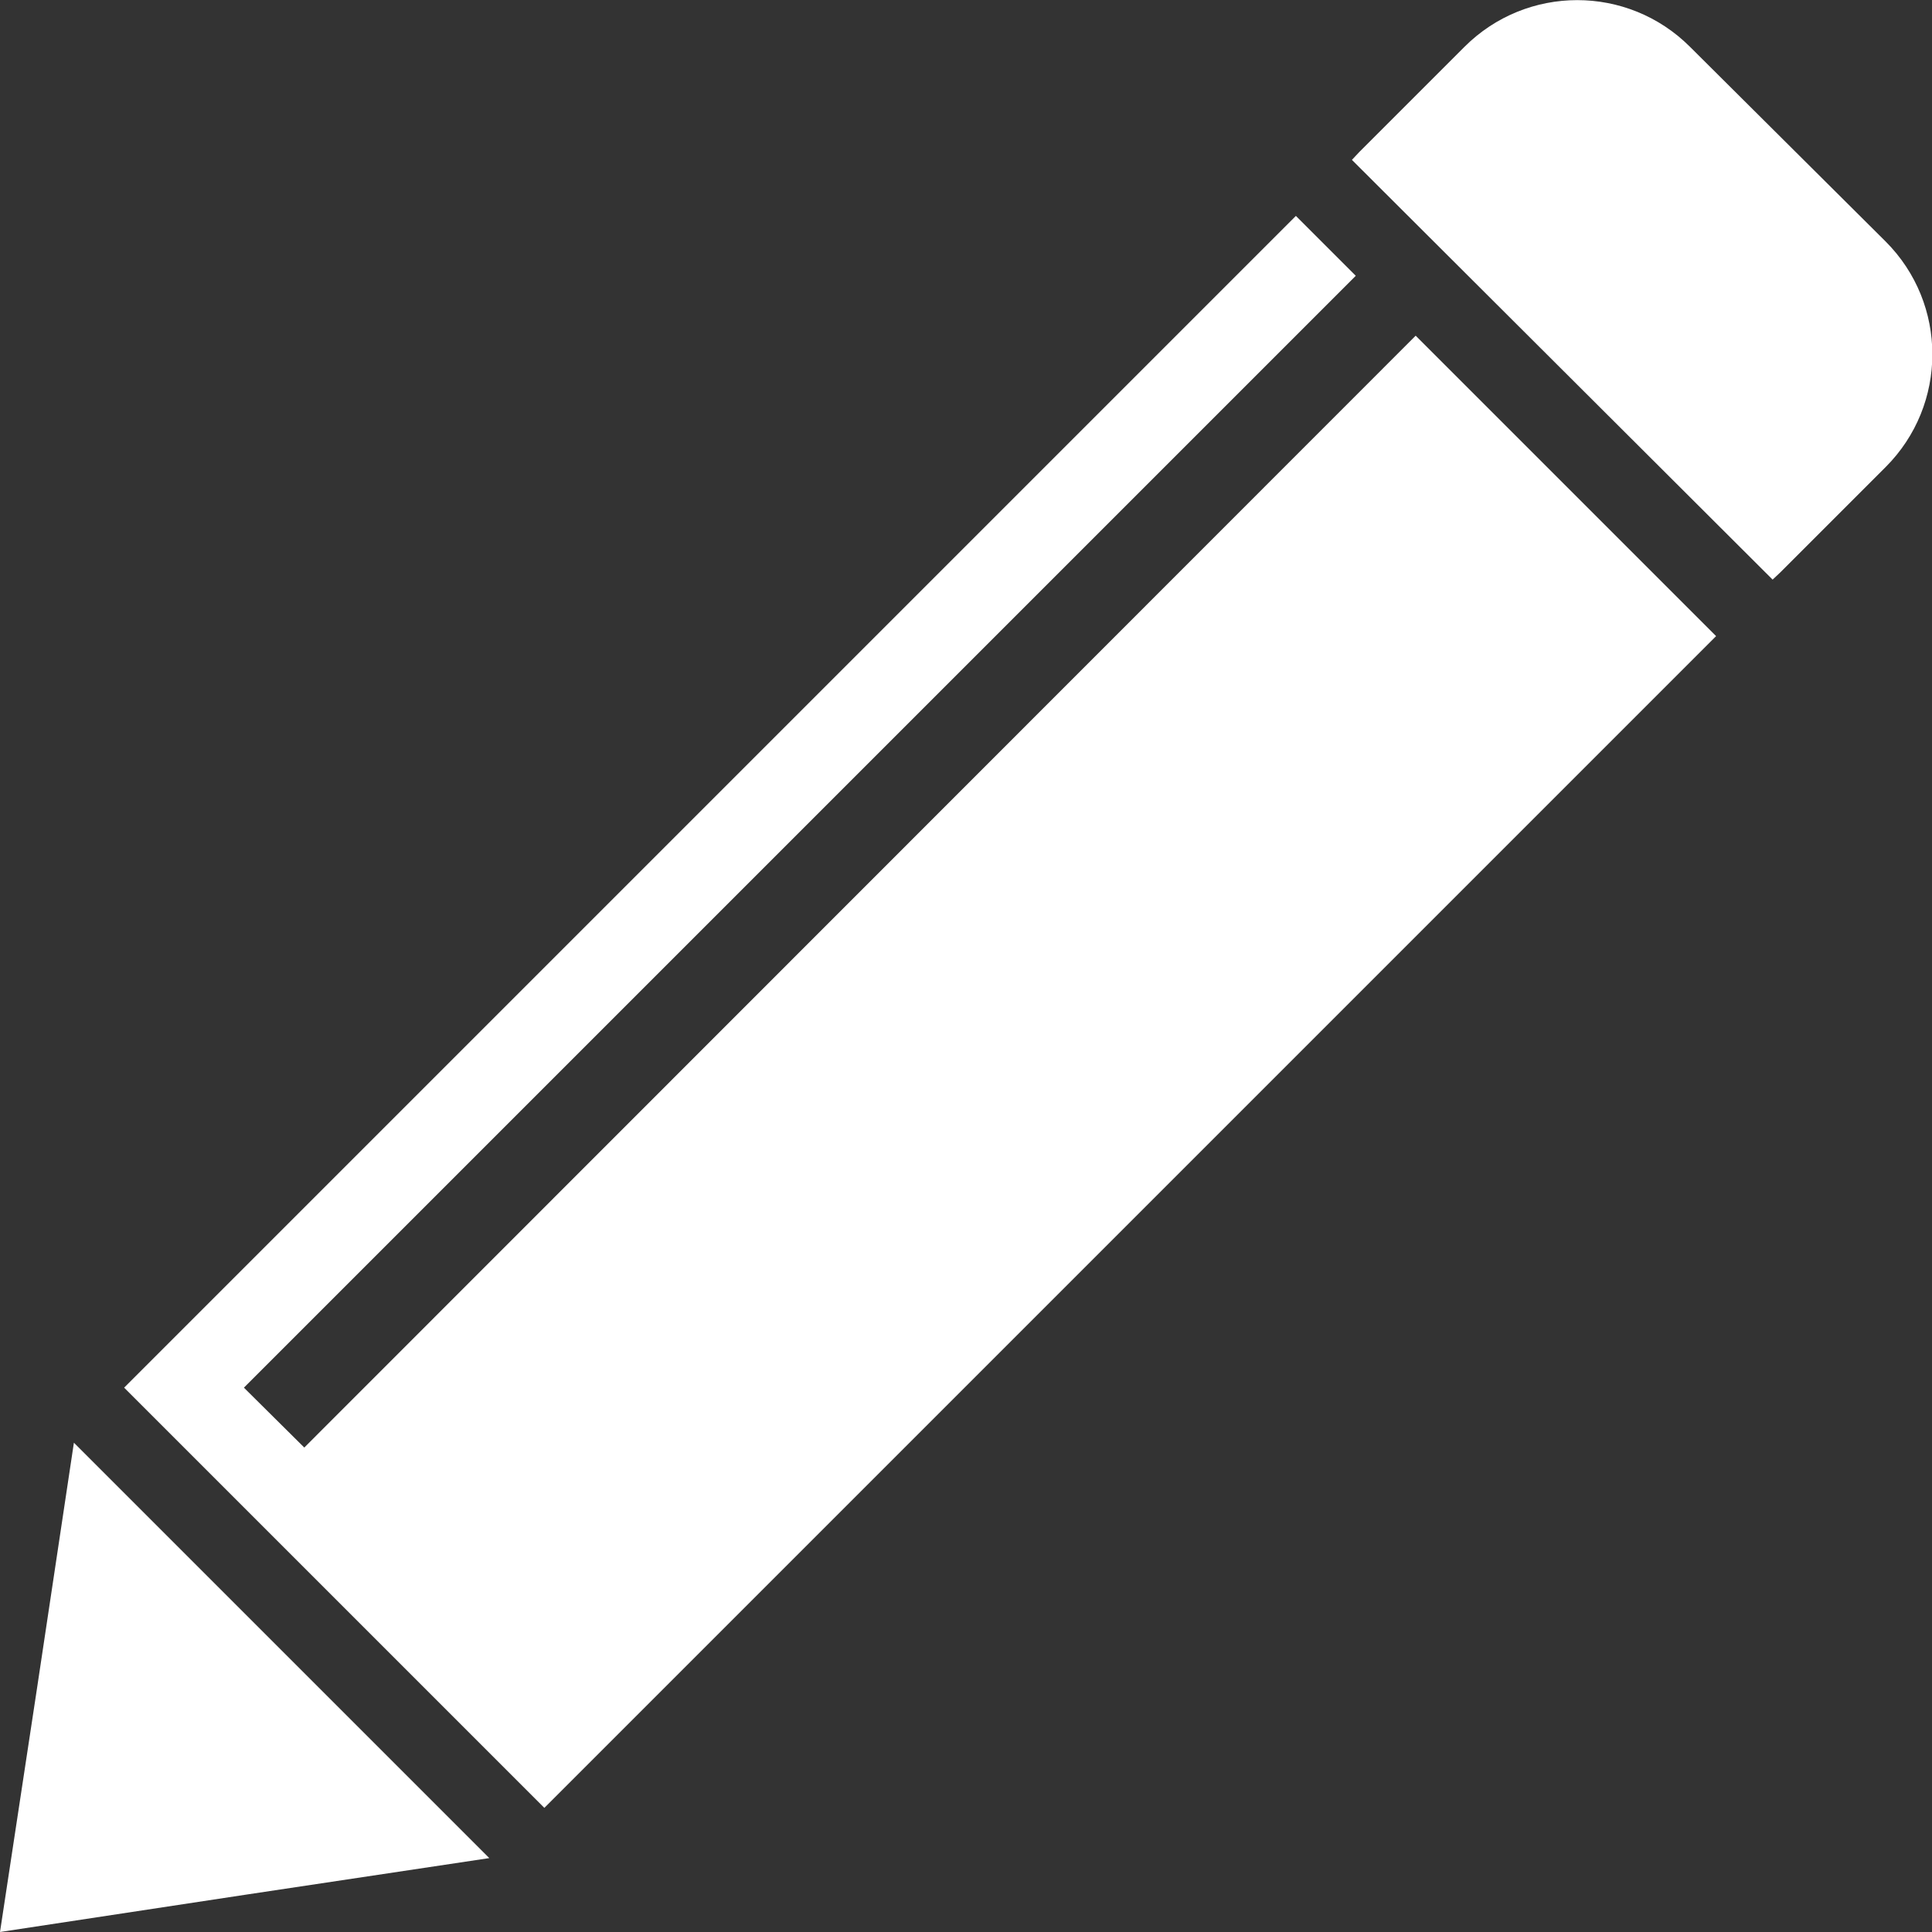 <?xml version="1.0" encoding="utf-8"?>
<!-- Generator: Adobe Illustrator 19.2.1, SVG Export Plug-In . SVG Version: 6.00 Build 0)  -->
<svg version="1.1" id="Layer_1" xmlns="http://www.w3.org/2000/svg" xmlns:xlink="http://www.w3.org/1999/xlink" x="0px" y="0px"
	 width="400px" height="400px" viewBox="0 0 400 400" style="enable-background:new 0 0 400 400;" xml:space="preserve">
<rect x="0" y="0" width="400" height="400" fill="#333333" stroke="none"/>
<style type="text/css">
	.st0{fill:#FFFFFF;}
</style>
<g>
	<path class="st0" d="M367,120c0.5-0.5,1.1-1,1.6-1.5l21.8-21.8c12.9-12.9,12.9-33.8,0-46.7L349.9,9.7c-12.9-12.9-33.8-12.9-46.7,0
		l-21.8,21.8c-0.5,0.5-1,1.1-1.5,1.6L367,120z"/>
	<polygon class="st0" points="58.3,341.7 101.3,384.7 50.7,392.3 0,400 7.7,349.3 15.3,298.7 	"/>
	<polygon class="st0" points="293.1,69.5 63,299.7 50.5,287.3 280.7,57.1 268.3,44.7 25.7,287.3 112.7,374.3 355.3,131.7 	"/>
</g>
</svg>
